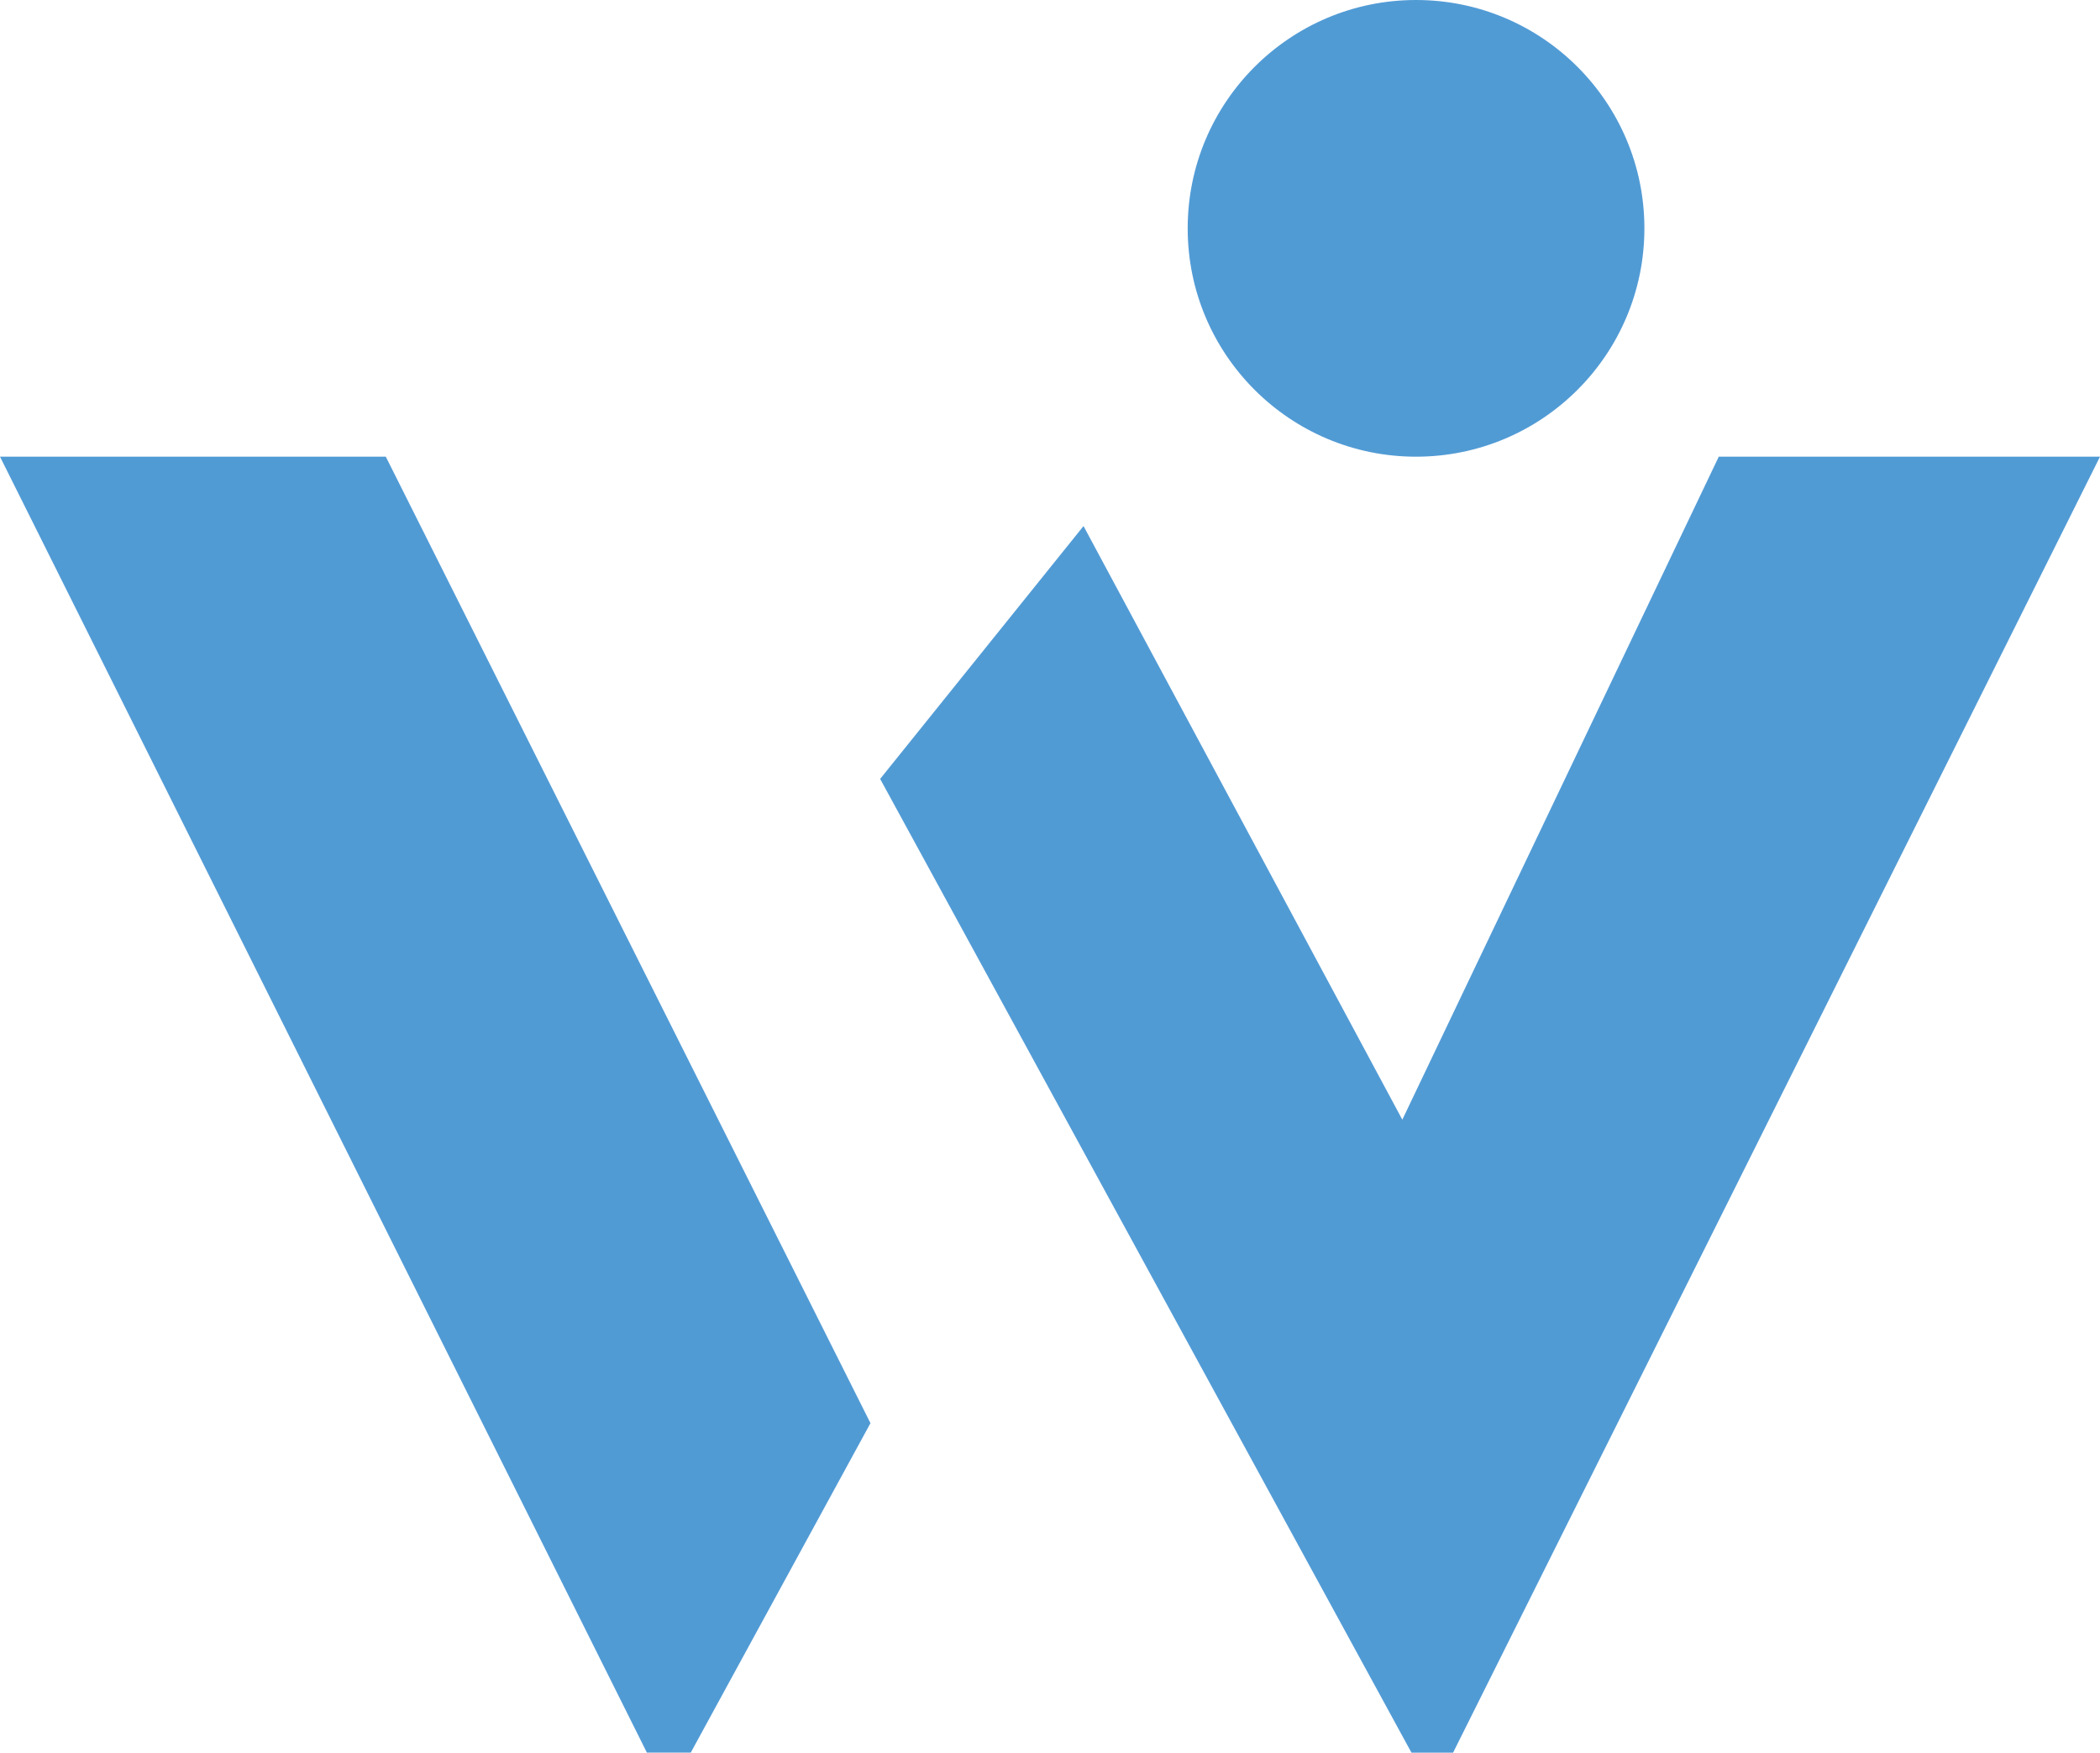 <?xml version="1.0" encoding="UTF-8"?><svg id="Warstwa_1" xmlns="http://www.w3.org/2000/svg" viewBox="0 0 587.64 490.47"><defs><style>.cls-1{fill:none;}.cls-2{fill:#519bd5;}</style></defs><path class="cls-2" d="M480.96,127.8l-88.55,185.53-89.21-166.12-56.91,70.76,148.68,272.5h11.64L587.64,127.8h-106.68Z"/><polygon class="cls-2" points="243.58 398.26 193.29 490.46 181.02 490.46 0 127.8 107.96 127.8 243.58 398.26"/><line class="cls-1" x1="246.29" y1="217.96" x2="394.97" y2="490.46"/><circle class="cls-2" cx="396.25" cy="63.9" r="63.9"/></svg>